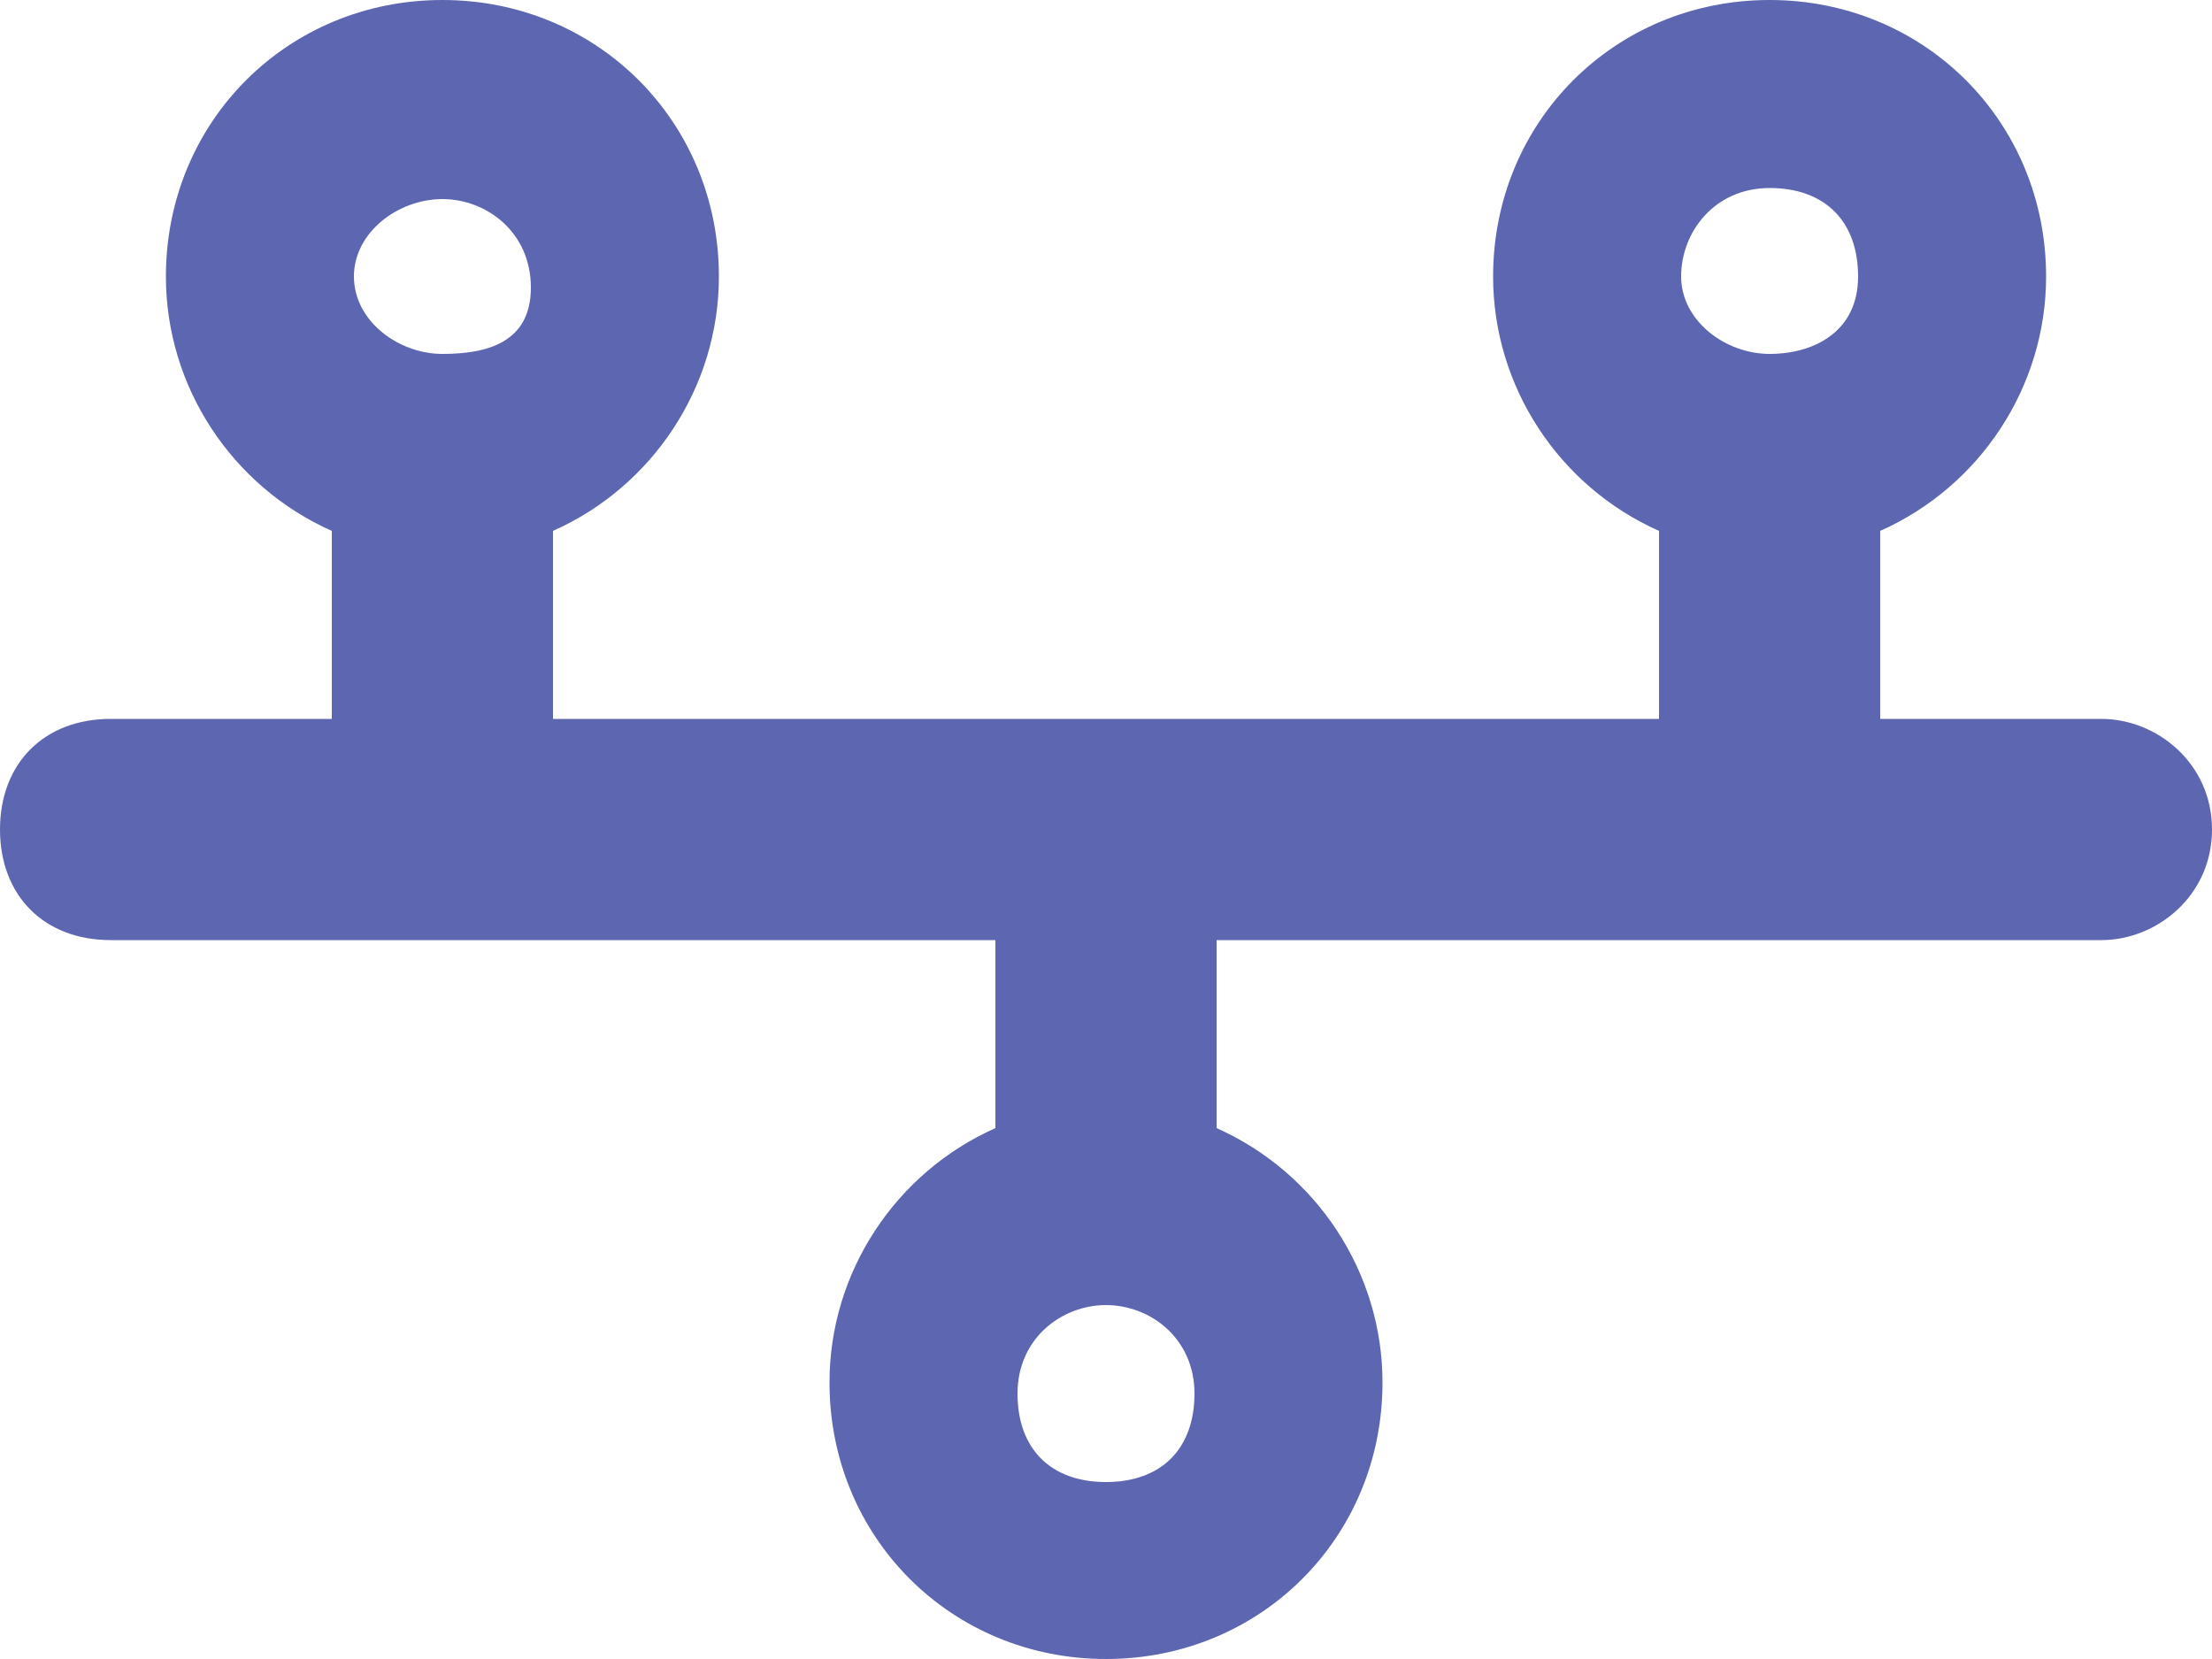 <?xml version="1.0" encoding="utf-8"?>
<!-- Generator: Adobe Illustrator 26.1.0, SVG Export Plug-In . SVG Version: 6.00 Build 0)  -->
<svg version="1.1" id="Layer_1" xmlns="http://www.w3.org/2000/svg" xmlns:xlink="http://www.w3.org/1999/xlink" x="0px" y="0px"
	 viewBox="0 0 20 15" style="enable-background:new 0 0 20 15;" xml:space="preserve">
<style type="text/css">
	.st0{fill:#5D66B1;}
</style>
<g id="a">
</g>
<g id="b">
	<g id="c">
		<path class="st0" d="M4,1.8c0.4,0,0.8,0.3,0.8,0.8S4.4,3.2,4,3.2S3.2,2.9,3.2,2.5S3.6,1.8,4,1.8z M5,4.8c0.9-0.4,1.5-1.3,1.5-2.3
			C6.5,1.1,5.4,0,4,0S1.5,1.1,1.5,2.5c0,1,0.6,1.9,1.5,2.3v1.7H1c-0.6,0-1,0.4-1,1s0.4,1,1,1h8v1.7c-0.9,0.4-1.5,1.3-1.5,2.3
			c0,1.4,1.1,2.5,2.5,2.5s2.5-1.1,2.5-2.5c0-1-0.6-1.9-1.5-2.3V8.5h8c0.5,0,1-0.4,1-1s-0.5-1-1-1h-2V4.8c0.9-0.4,1.5-1.3,1.5-2.3
			C18.5,1.1,17.4,0,16,0s-2.5,1.1-2.5,2.5c0,1,0.6,1.9,1.5,2.3v1.7H5V4.8z M15.2,2.5c0-0.4,0.3-0.8,0.8-0.8s0.8,0.3,0.8,0.8
			S16.4,3.2,16,3.2S15.2,2.9,15.2,2.5z M10,11.8c0.4,0,0.8,0.3,0.8,0.8s-0.3,0.8-0.8,0.8s-0.8-0.3-0.8-0.8S9.6,11.8,10,11.8z"/>
	</g>
</g>
</svg>
